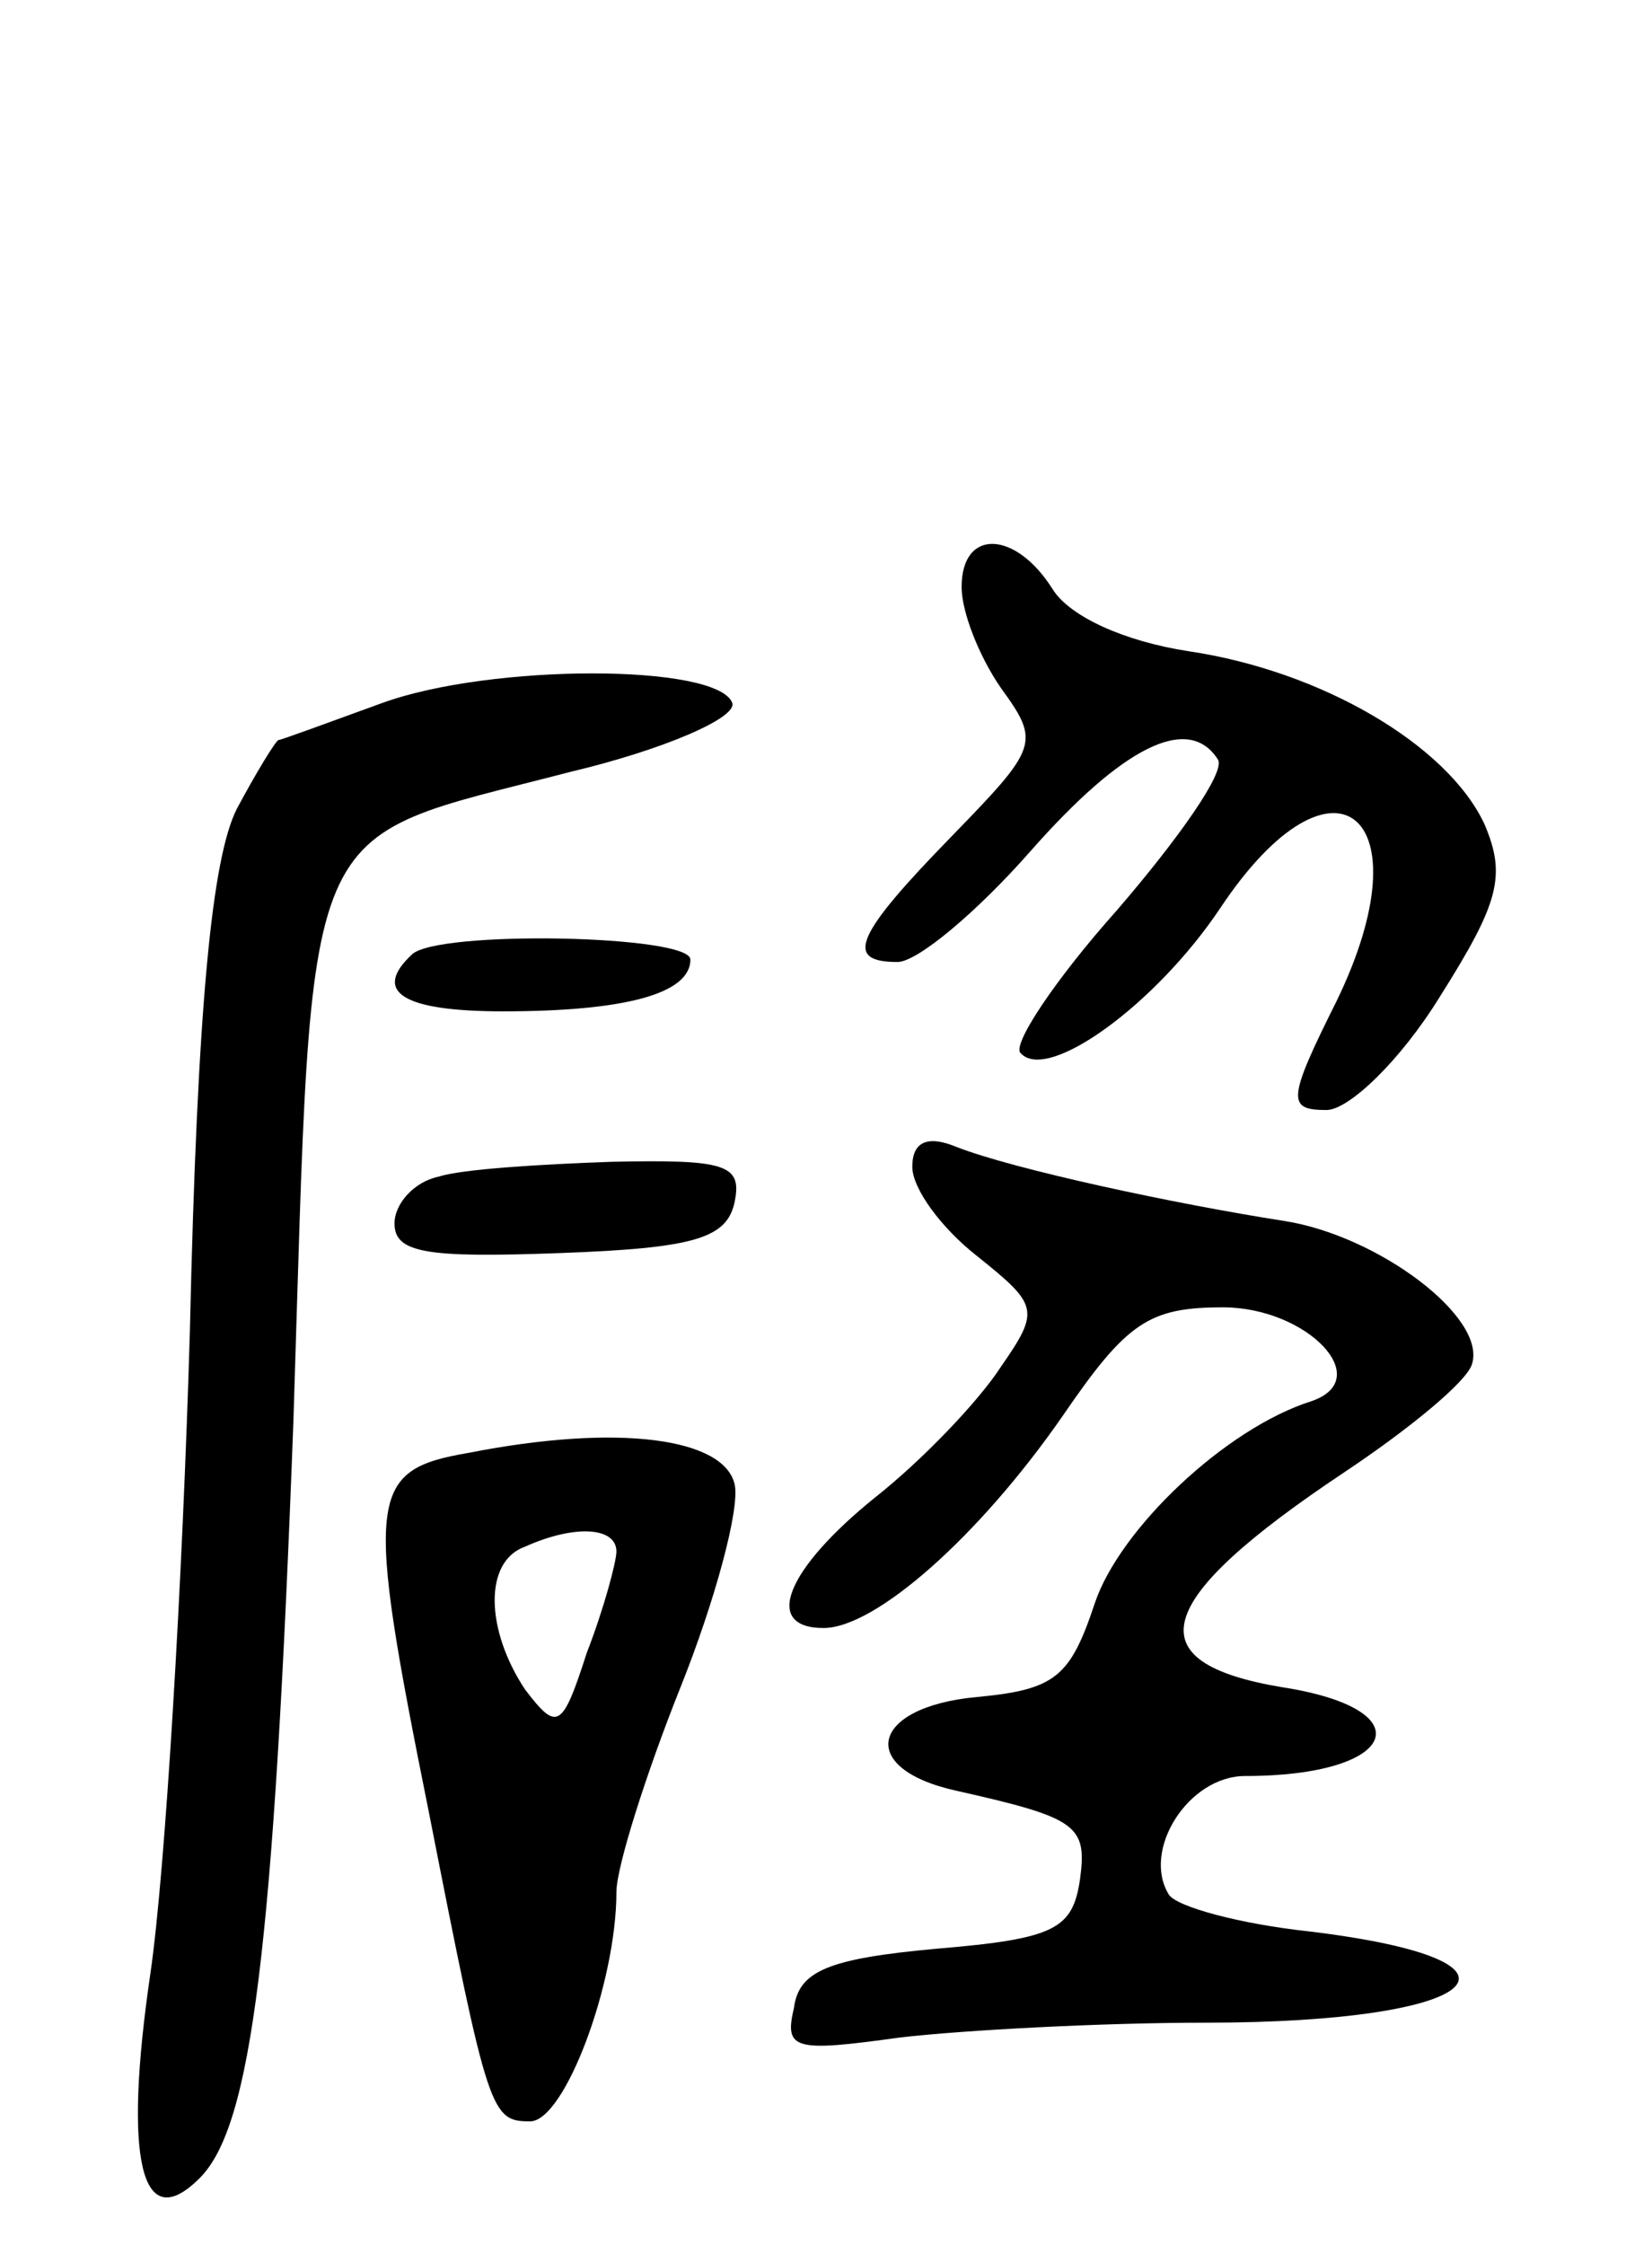 <svg version="1.0" xmlns="http://www.w3.org/2000/svg"
 width="67pt" height="91pt" viewBox="0 0 67 91"
 preserveAspectRatio="xMidYMid meet">
<g transform="translate(0,91) scale(0.1,-0.1)"
fill="#000000" stroke="none">
<path d="M390 672 c0 -10 7 -28 16 -41 16 -22 15 -24 -20 -60 -39 -40 -44 -51
-22 -51 8 0 32 20 54 45 37 42 64 56 76 37 3 -5 -16 -32 -41 -61 -25 -28 -43
-55 -39 -58 11 -12 55 20 81 59 46 69 84 38 47 -38 -20 -40 -20 -44 -4 -44 9
0 30 20 46 46 24 38 27 49 18 70 -15 32 -66 62 -120 70 -26 4 -48 14 -55 25
-15 24 -37 25 -37 1z"/>
<path d="M155 625 c-22 -8 -41 -15 -42 -15 -1 0 -9 -13 -17 -28 -10 -20 -16
-79 -19 -212 -3 -102 -10 -219 -16 -260 -11 -75 -4 -107 20 -83 21 21 30 92
38 307 8 251 1 234 112 263 38 9 68 22 66 28 -6 16 -98 16 -142 0z"/>
<path d="M167 523 c-16 -15 -4 -23 37 -23 49 0 76 7 76 21 0 10 -103 12 -113
2z"/>
<path d="M370 437 c0 -9 12 -25 26 -36 25 -20 26 -22 10 -45 -9 -14 -32 -38
-51 -53 -36 -29 -46 -53 -21 -53 21 0 63 37 97 86 26 38 35 44 65 44 34 0 62
-29 36 -38 -35 -11 -78 -52 -88 -82 -10 -30 -16 -35 -48 -38 -43 -4 -49 -29
-8 -38 49 -11 53 -14 50 -36 -3 -20 -10 -24 -58 -28 -44 -4 -56 -9 -58 -24 -4
-17 0 -18 43 -12 26 3 82 6 124 6 113 0 141 25 42 37 -28 3 -54 10 -57 15 -11
18 8 48 31 48 62 0 73 27 15 36 -60 10 -53 35 25 87 27 18 50 37 52 44 6 19
-38 52 -76 58 -45 7 -110 21 -133 30 -12 5 -18 2 -18 -8z"/>
<path d="M178 433 c-10 -2 -18 -11 -18 -19 0 -12 13 -14 67 -12 55 2 68 6 71
21 3 15 -4 17 -50 16 -29 -1 -61 -3 -70 -6z"/>
<path d="M190 321 c-41 -7 -42 -17 -16 -146 24 -122 25 -125 41 -125 14 0 35
56 35 93 0 10 12 48 26 83 14 35 24 72 22 82 -4 19 -47 25 -108 13z m60 -40
c0 -4 -5 -23 -12 -41 -10 -31 -12 -32 -25 -15 -16 24 -17 52 0 58 20 9 37 8
37 -2z"/>
</g>
</svg>
